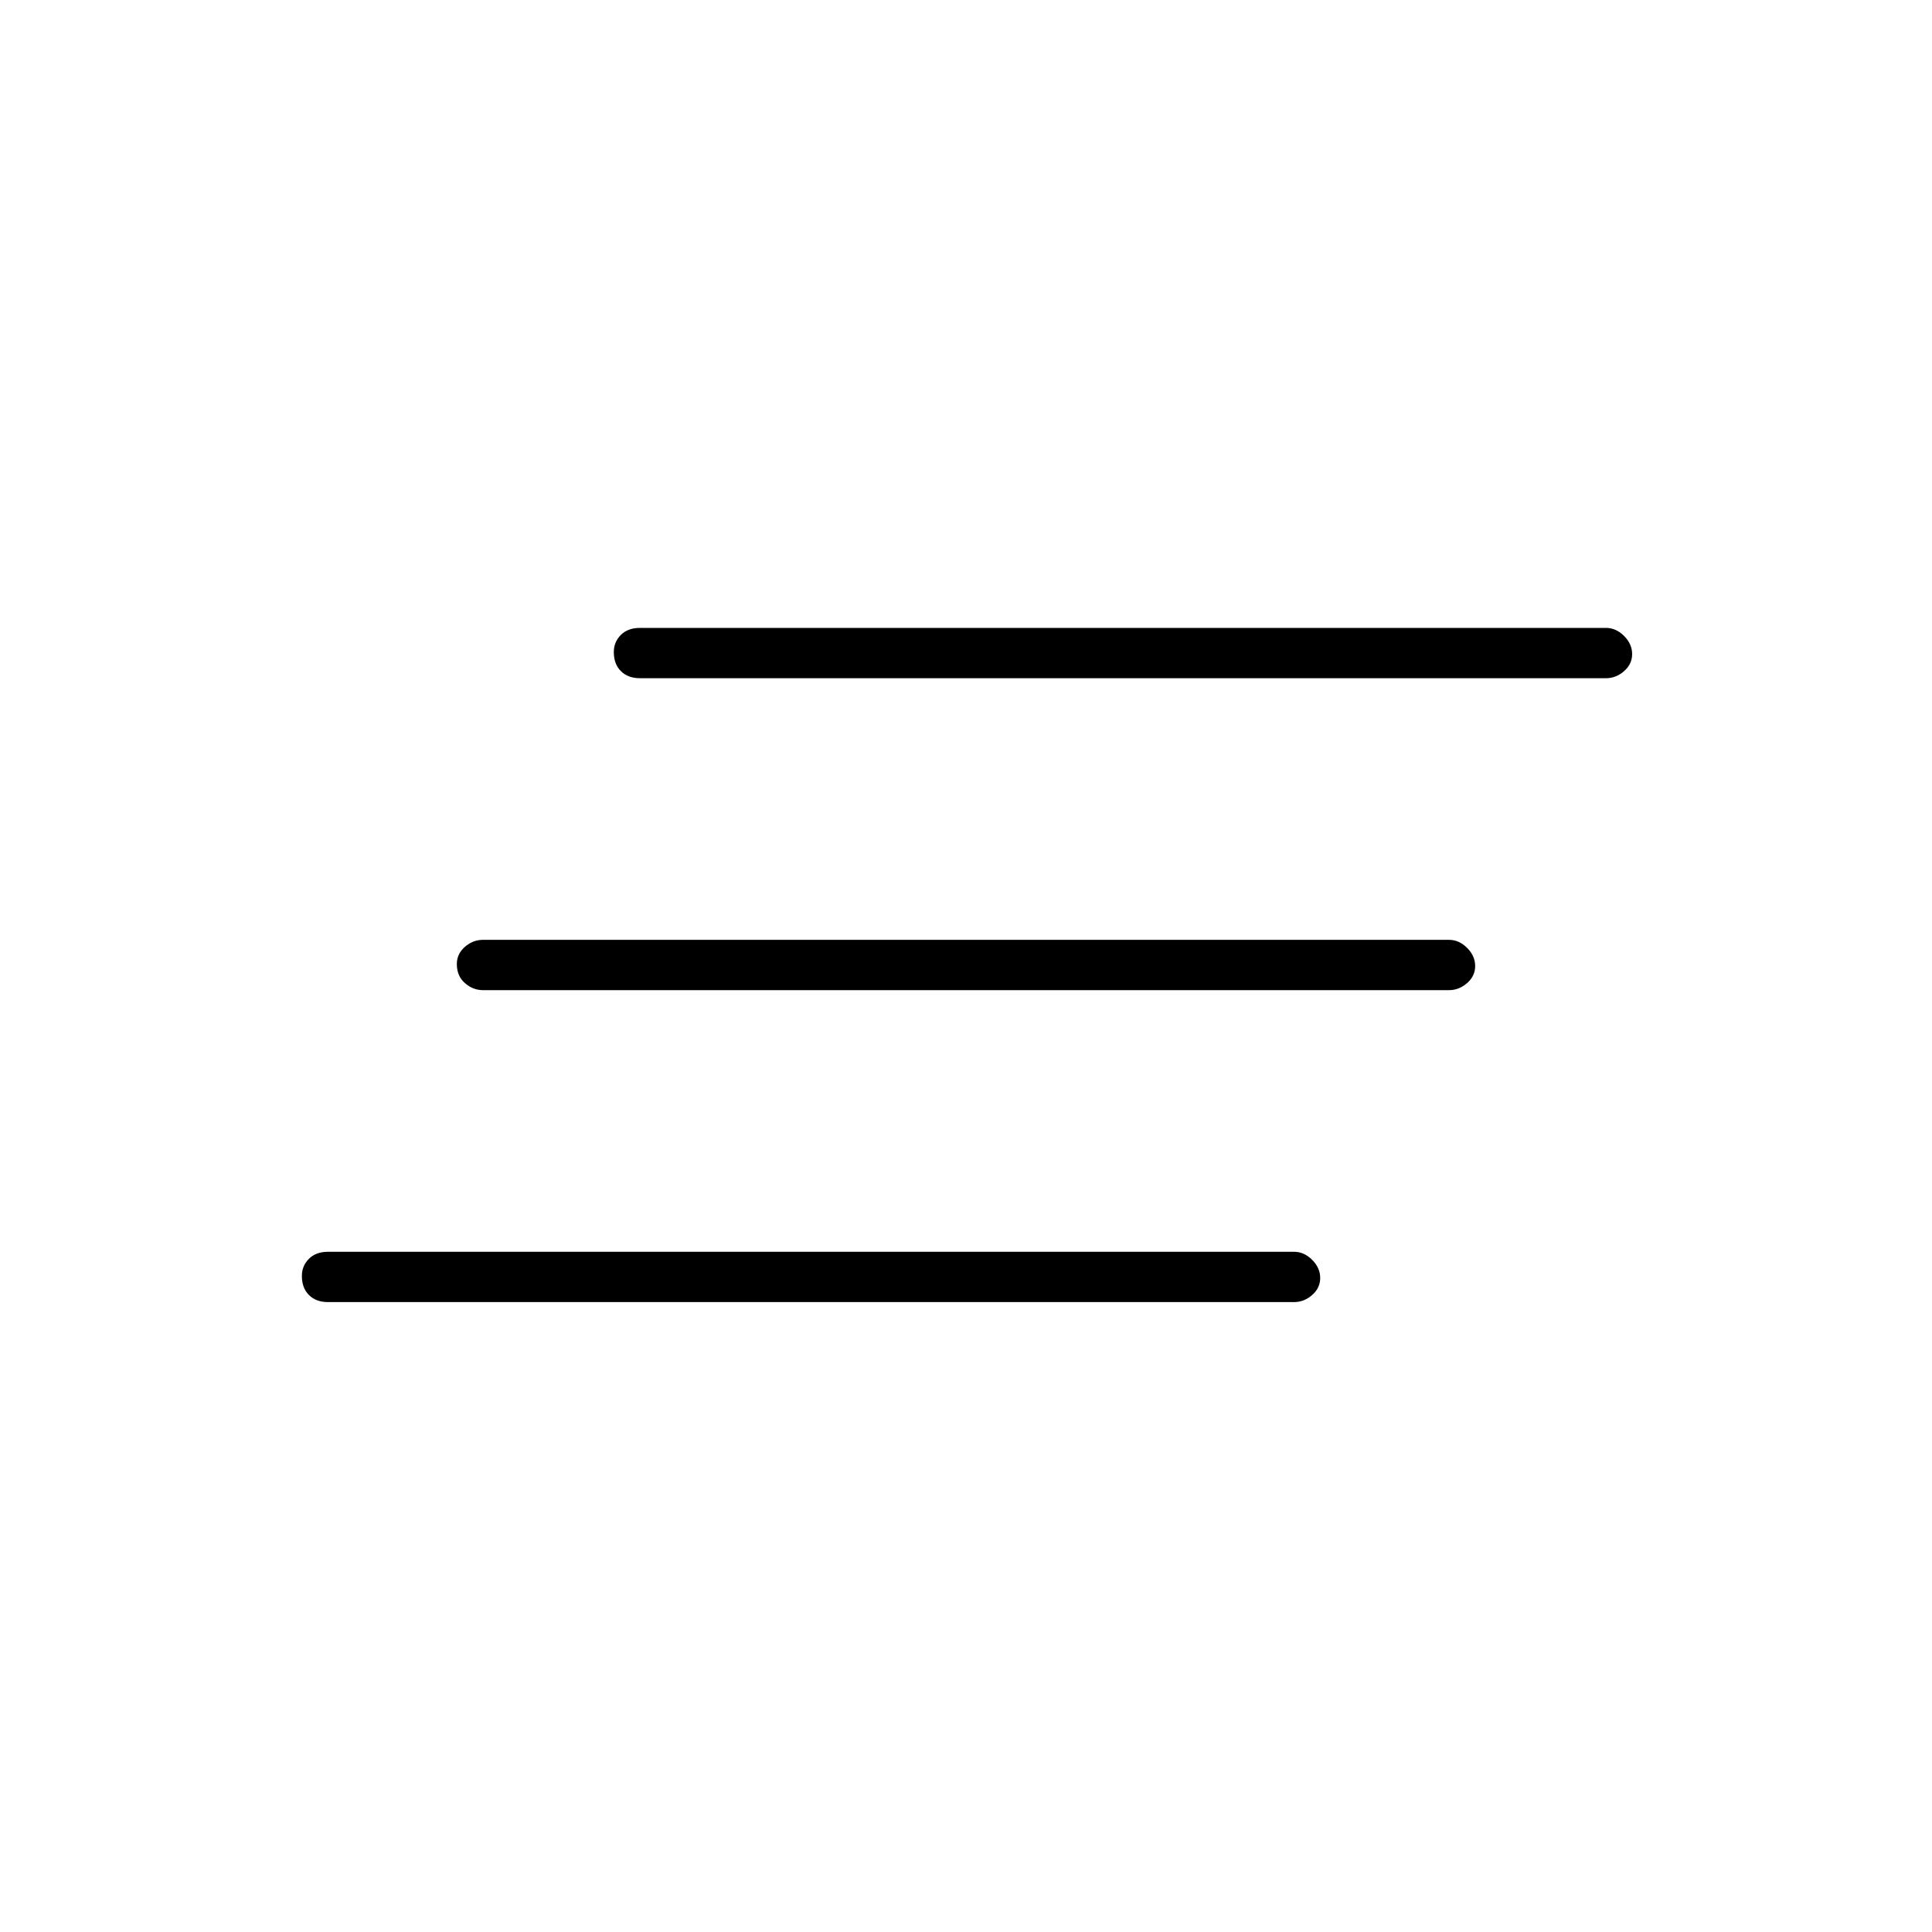 <svg xmlns="http://www.w3.org/2000/svg" height="24" width="24"><path d="M18 12.3H6q-.125 0-.225-.088-.1-.087-.1-.237 0-.125.1-.213.1-.087.225-.087h12q.125 0 .225.1t.1.225q0 .125-.1.212-.1.088-.225.088Zm-1.925 3.875h-12q-.15 0-.237-.088Q3.75 16 3.75 15.85q0-.125.088-.213.087-.087.237-.087h12q.125 0 .225.1t.1.225q0 .125-.1.212-.1.088-.225.088Zm3.875-7.75h-12q-.15 0-.237-.088-.088-.087-.088-.237 0-.125.088-.213Q7.8 7.8 7.95 7.8h12q.125 0 .225.1t.1.225q0 .125-.1.212-.1.088-.225.088Z"/></svg>